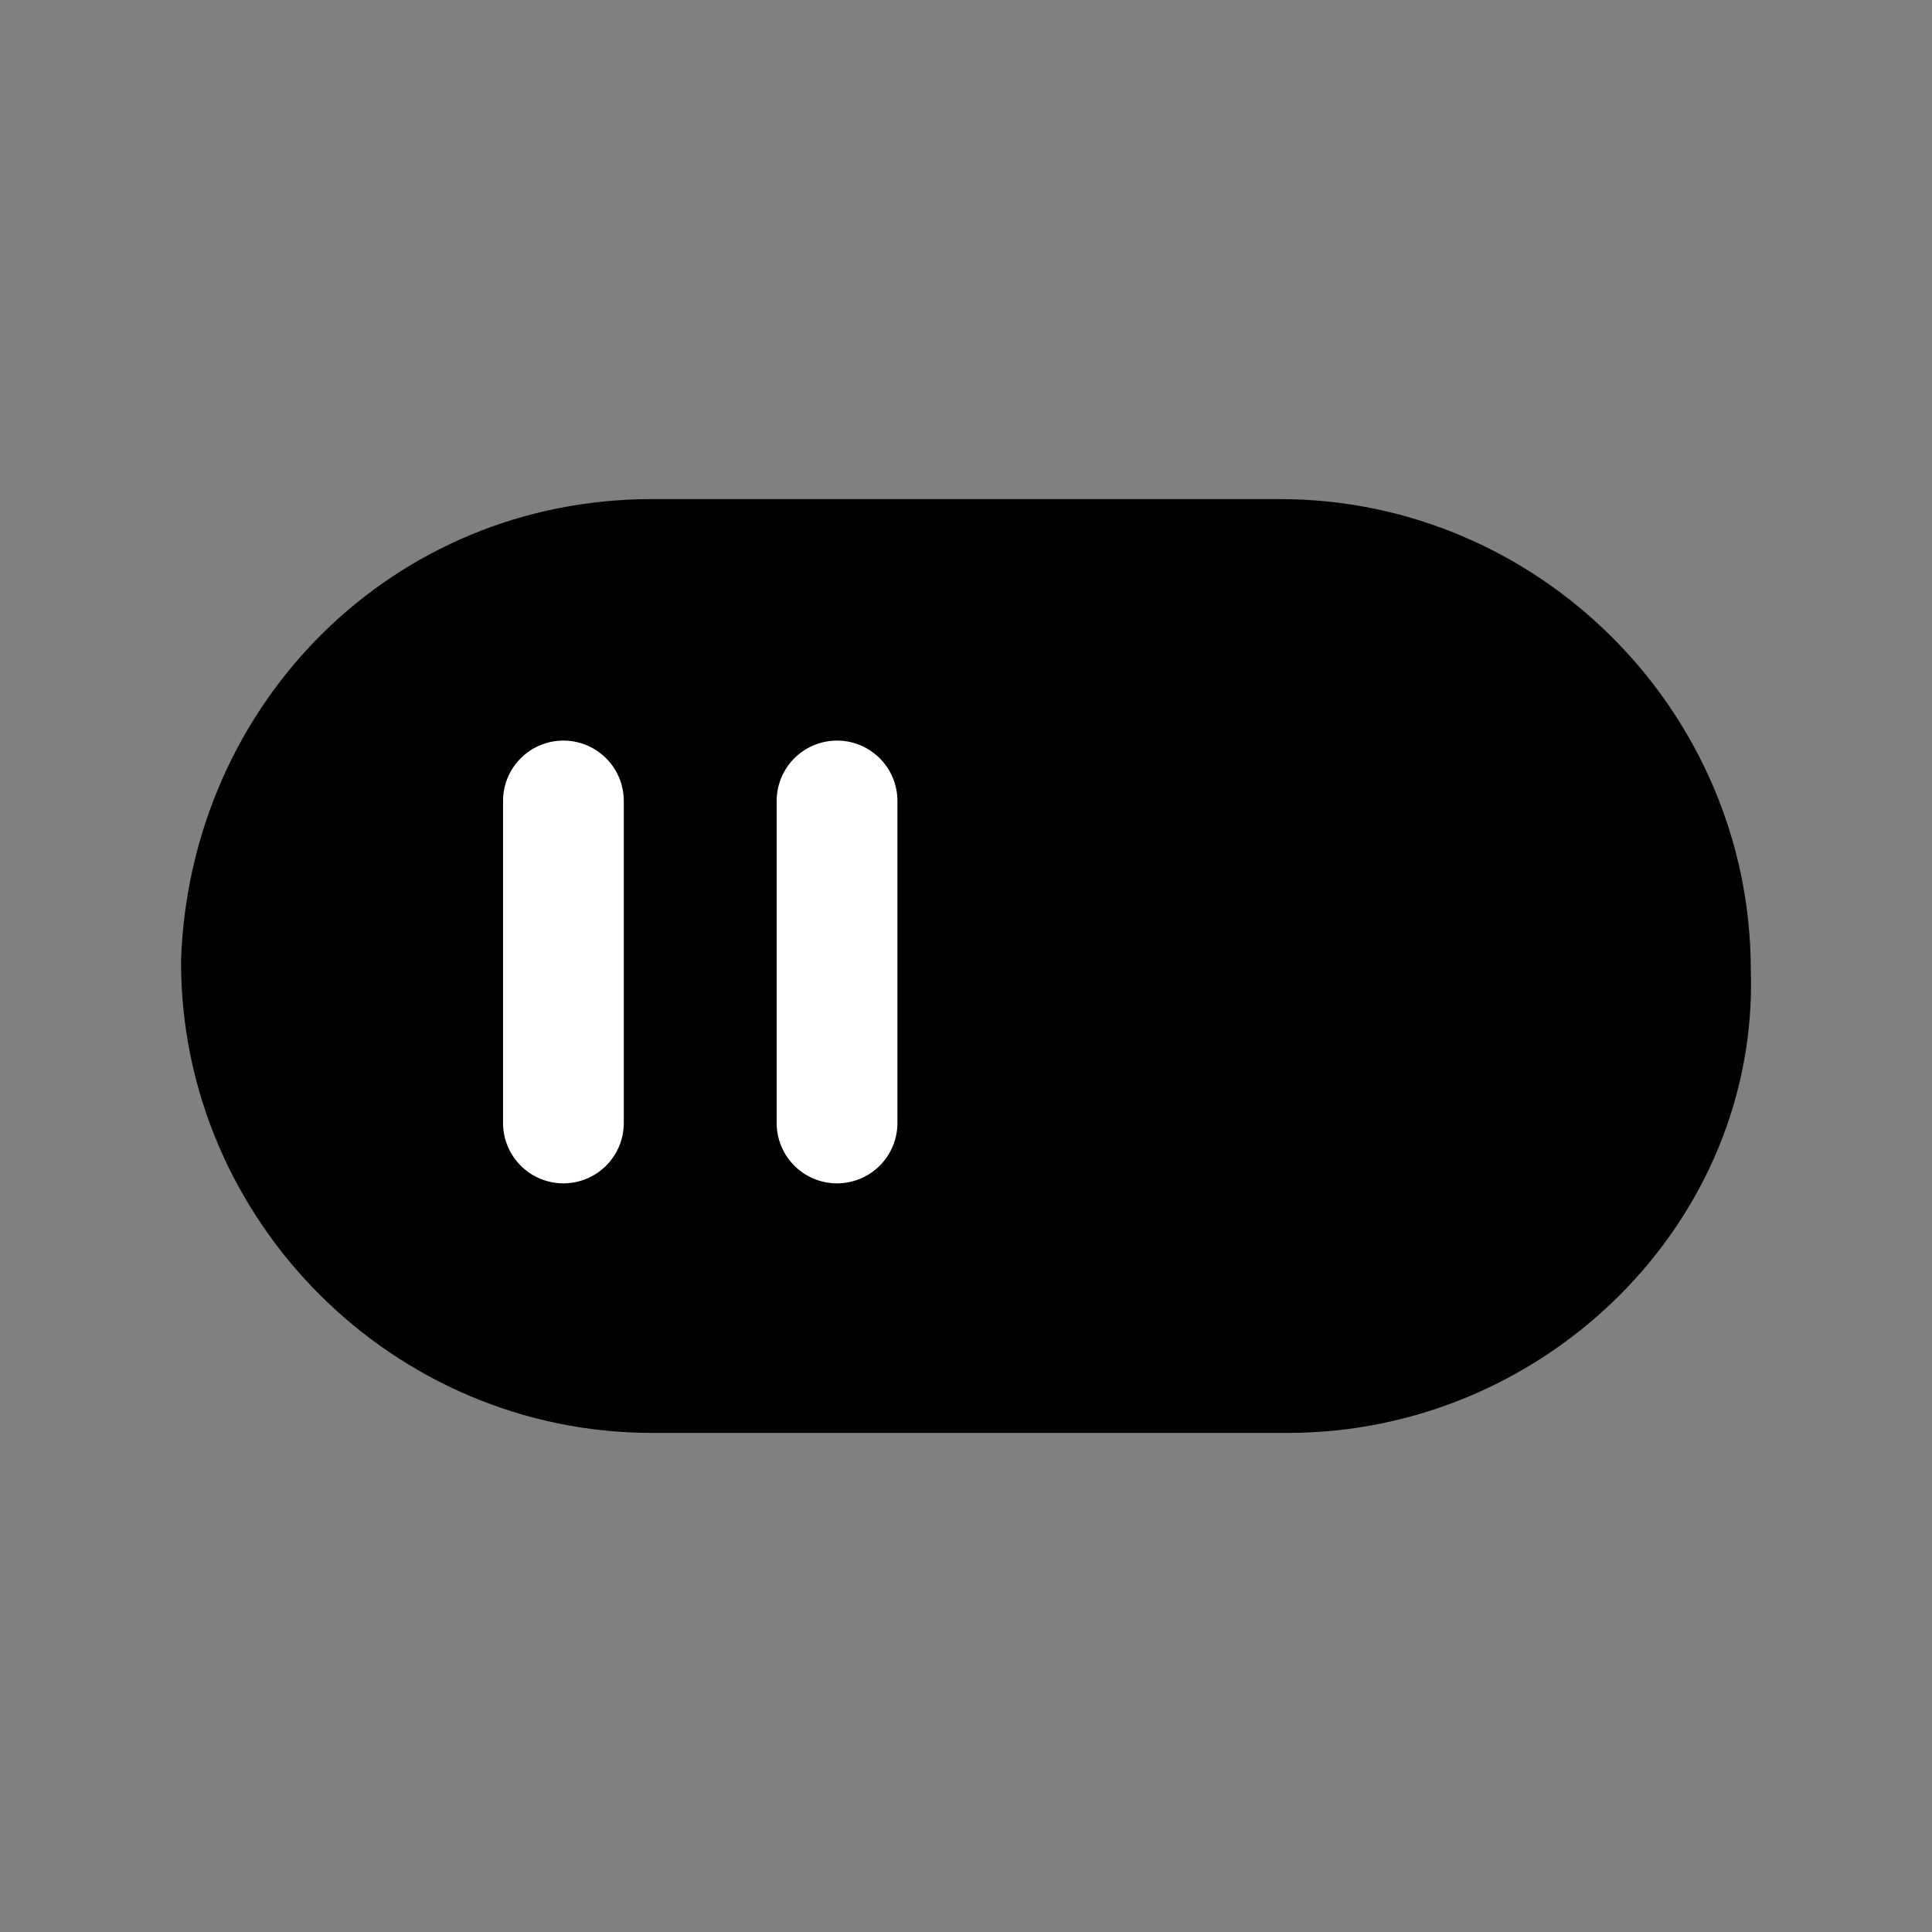 <svg xmlns="http://www.w3.org/2000/svg" fill="none" viewBox="0 0 24 24">
  <rect x="0" y="0" width="24" height="24" fill="#808080" stroke="none"/>
  <path fill="#000" d="M15.998 17.05h-7.9c-2.8 0-5.1-2.3-5.1-5.1.1-2.8 2.3-5 5.1-5h7.8c2.8 0 5.1 2.3 5.1 5.1.1 2.7-2.2 5-5 5Z"/>
  <path fill="#000" fill-rule="evenodd" d="M3.749 11.963c.007 2.38 1.968 4.337 4.35 4.337h7.9c2.401 0 4.333-1.974 4.25-4.222v-.028c0-2.386-1.965-4.35-4.35-4.35h-7.8c-2.377 0-4.258 1.858-4.35 4.263Zm-1.5-.04C2.363 8.735 4.879 6.2 8.099 6.2h7.8c3.21 0 5.842 2.628 5.85 5.836.108 3.145-2.557 5.764-5.75 5.764h-7.9c-3.215 0-5.85-2.636-5.85-5.85v-.027Z" clip-rule="evenodd"/>
  <path fill="#fff" fill-rule="evenodd" d="M6.999 9.2a.75.75 0 0 1 .75.75v4a.75.75 0 0 1-1.5 0v-4a.75.75 0 0 1 .75-.75Zm3.399 0a.75.75 0 0 1 .75.75v4a.75.75 0 1 1-1.5 0v-4a.75.75 0 0 1 .75-.75Z" clip-rule="evenodd"/>
</svg>
